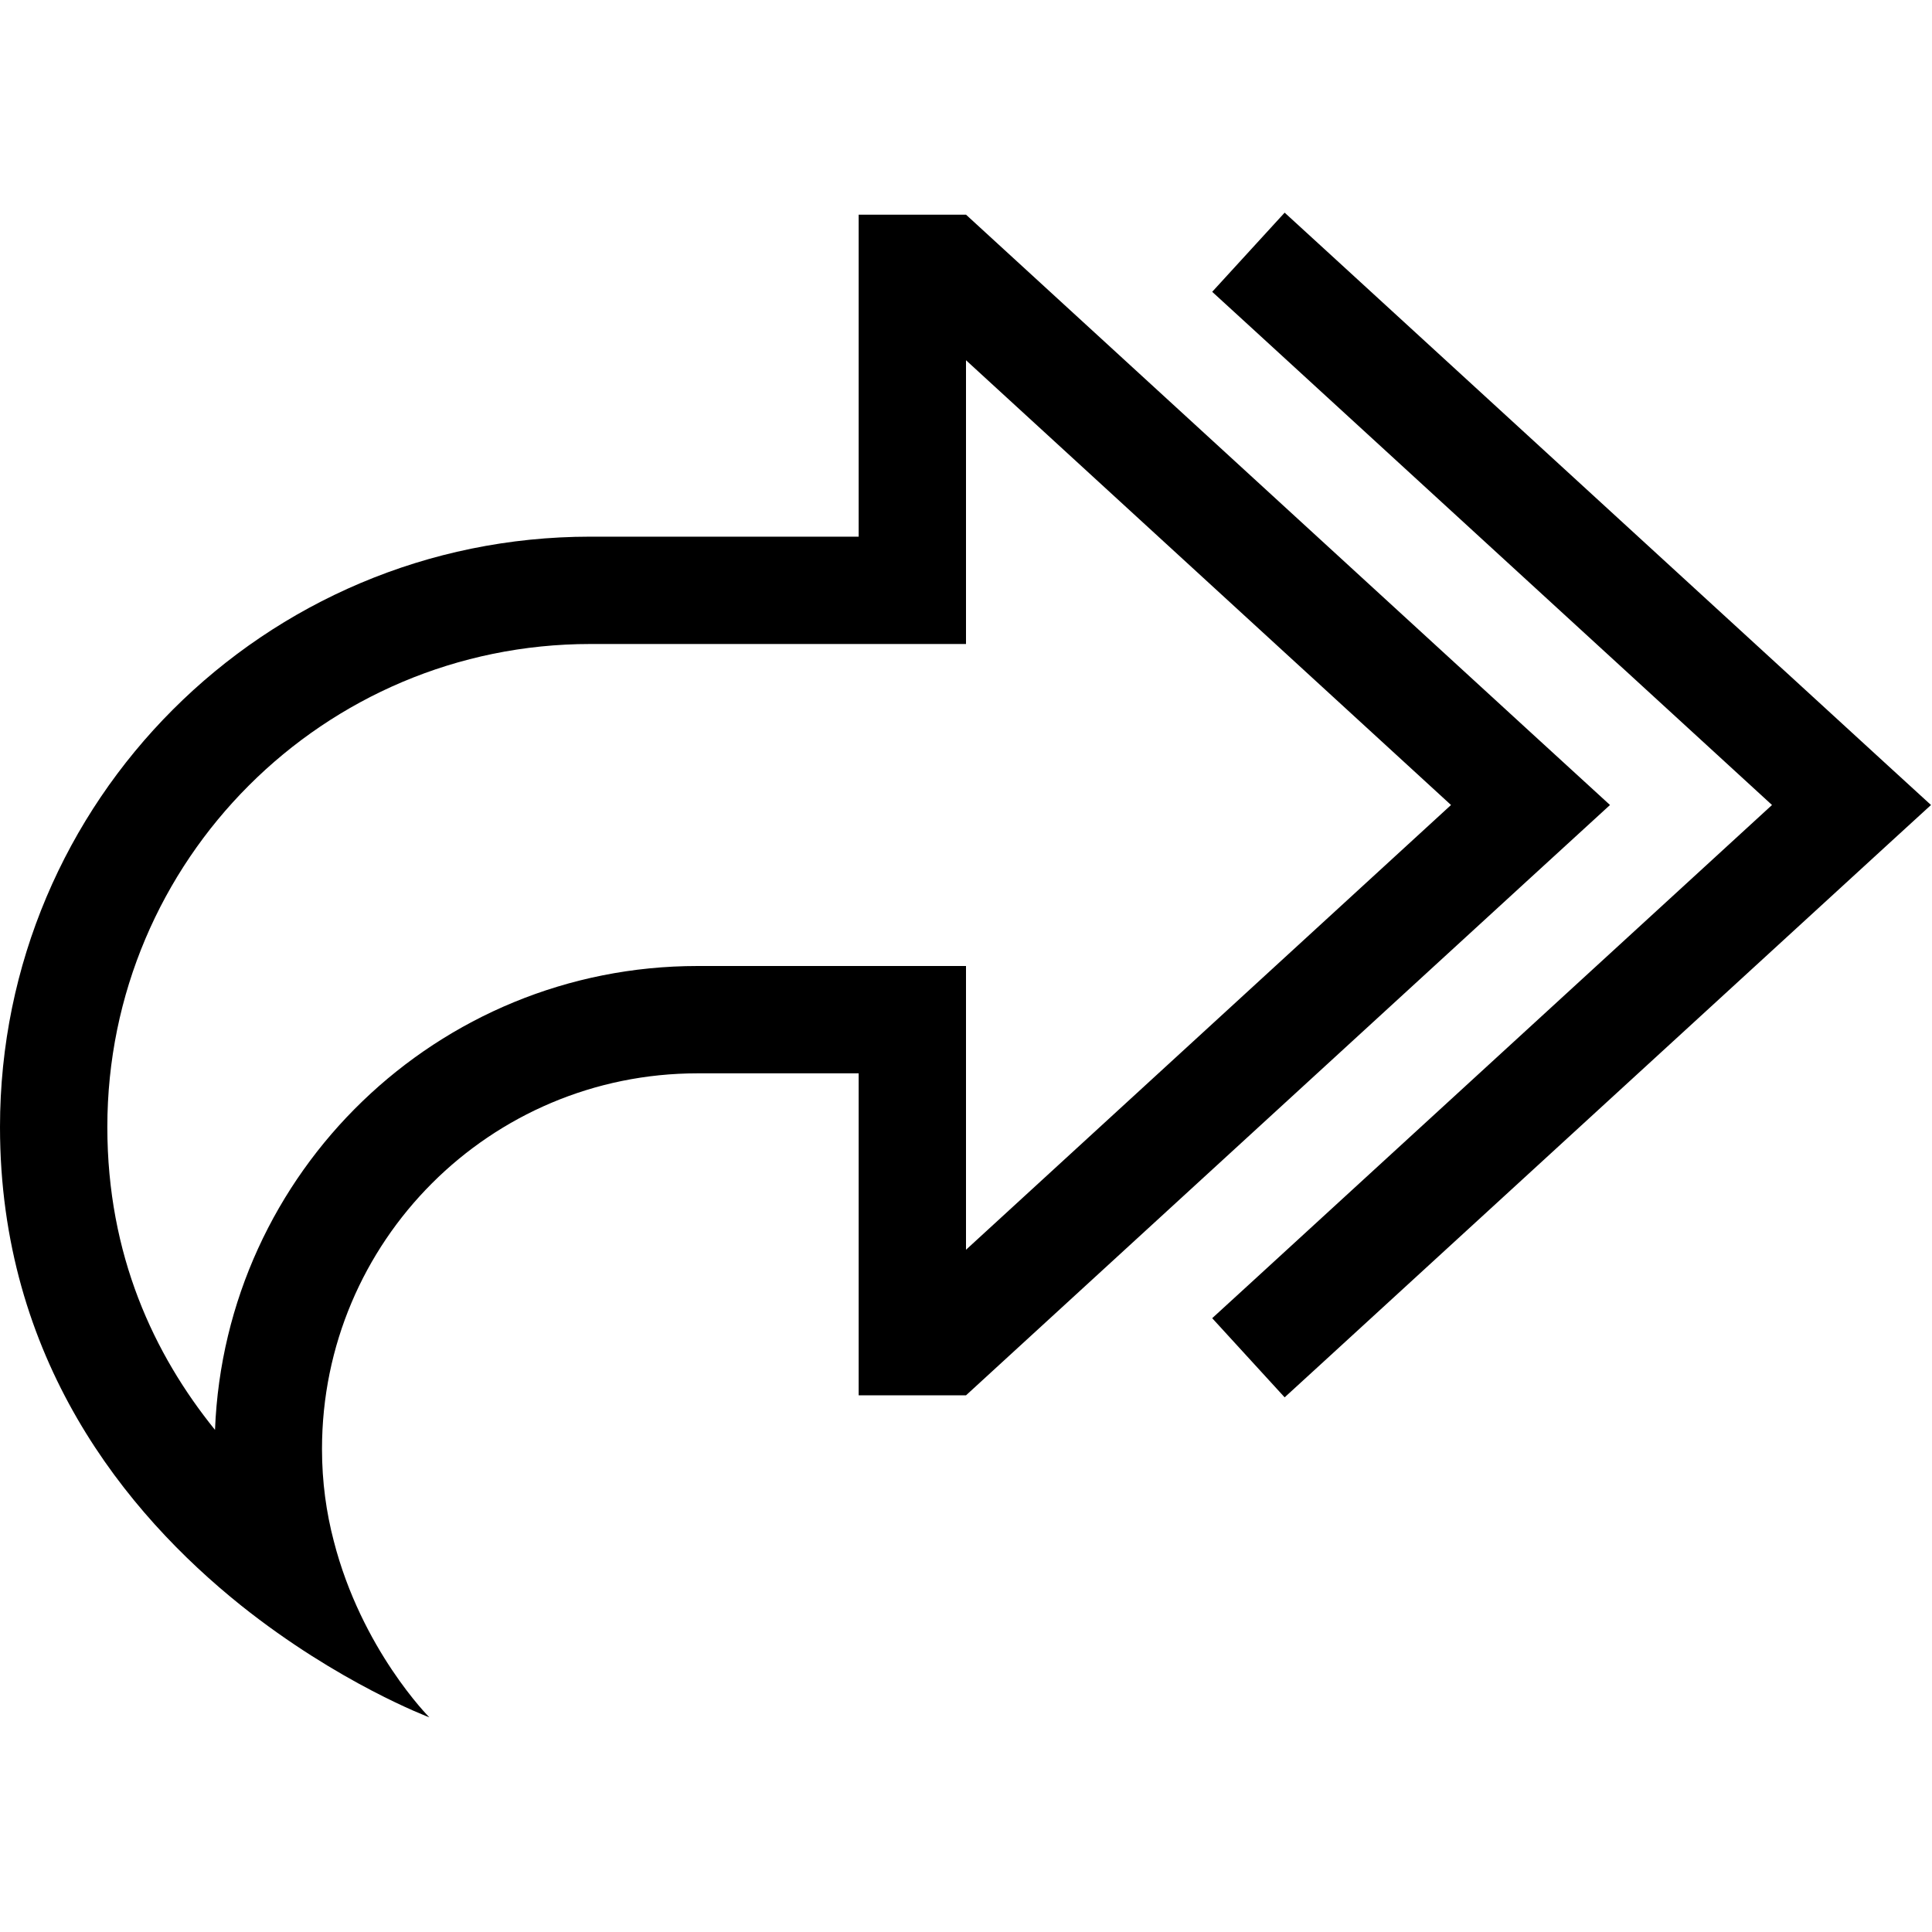 <svg xmlns="http://www.w3.org/2000/svg" width="24" height="24" viewBox="0 0 576 512">
    <path d="M373.2 65.8L361.4 55 383 31.4l11.8 10.8 168 154L575.7 208l-12.9 11.8-168 154L383 384.6 361.4 361l11.8-10.8L528.3 208 373.2 65.8zM128 480s-27-10.1-56.2-33.4C37.5 419.1 0 373.2 0 304c0-97.2 78.8-176 176-176l48 0 32 0 0-32 0-32 0-32 32 0L456.3 186.3 480 208l-23.7 21.7L288 384l-32 0 0-32 0-32 0-32-32 0-16 0c-61.9 0-112 50.1-112 112c0 9.9 1.3 19 3.5 27.4C107.8 459.8 128 480 128 480zM32 304c0 38.2 13.9 67.8 32.1 90.3C67.1 317.4 130.4 256 208 256l48 0 32 0 0 32 0 52.6L432.6 208 288 75.4l0 52.6 0 32-32 0-80 0C96.5 160 32 224.5 32 304z"/>
</svg>
